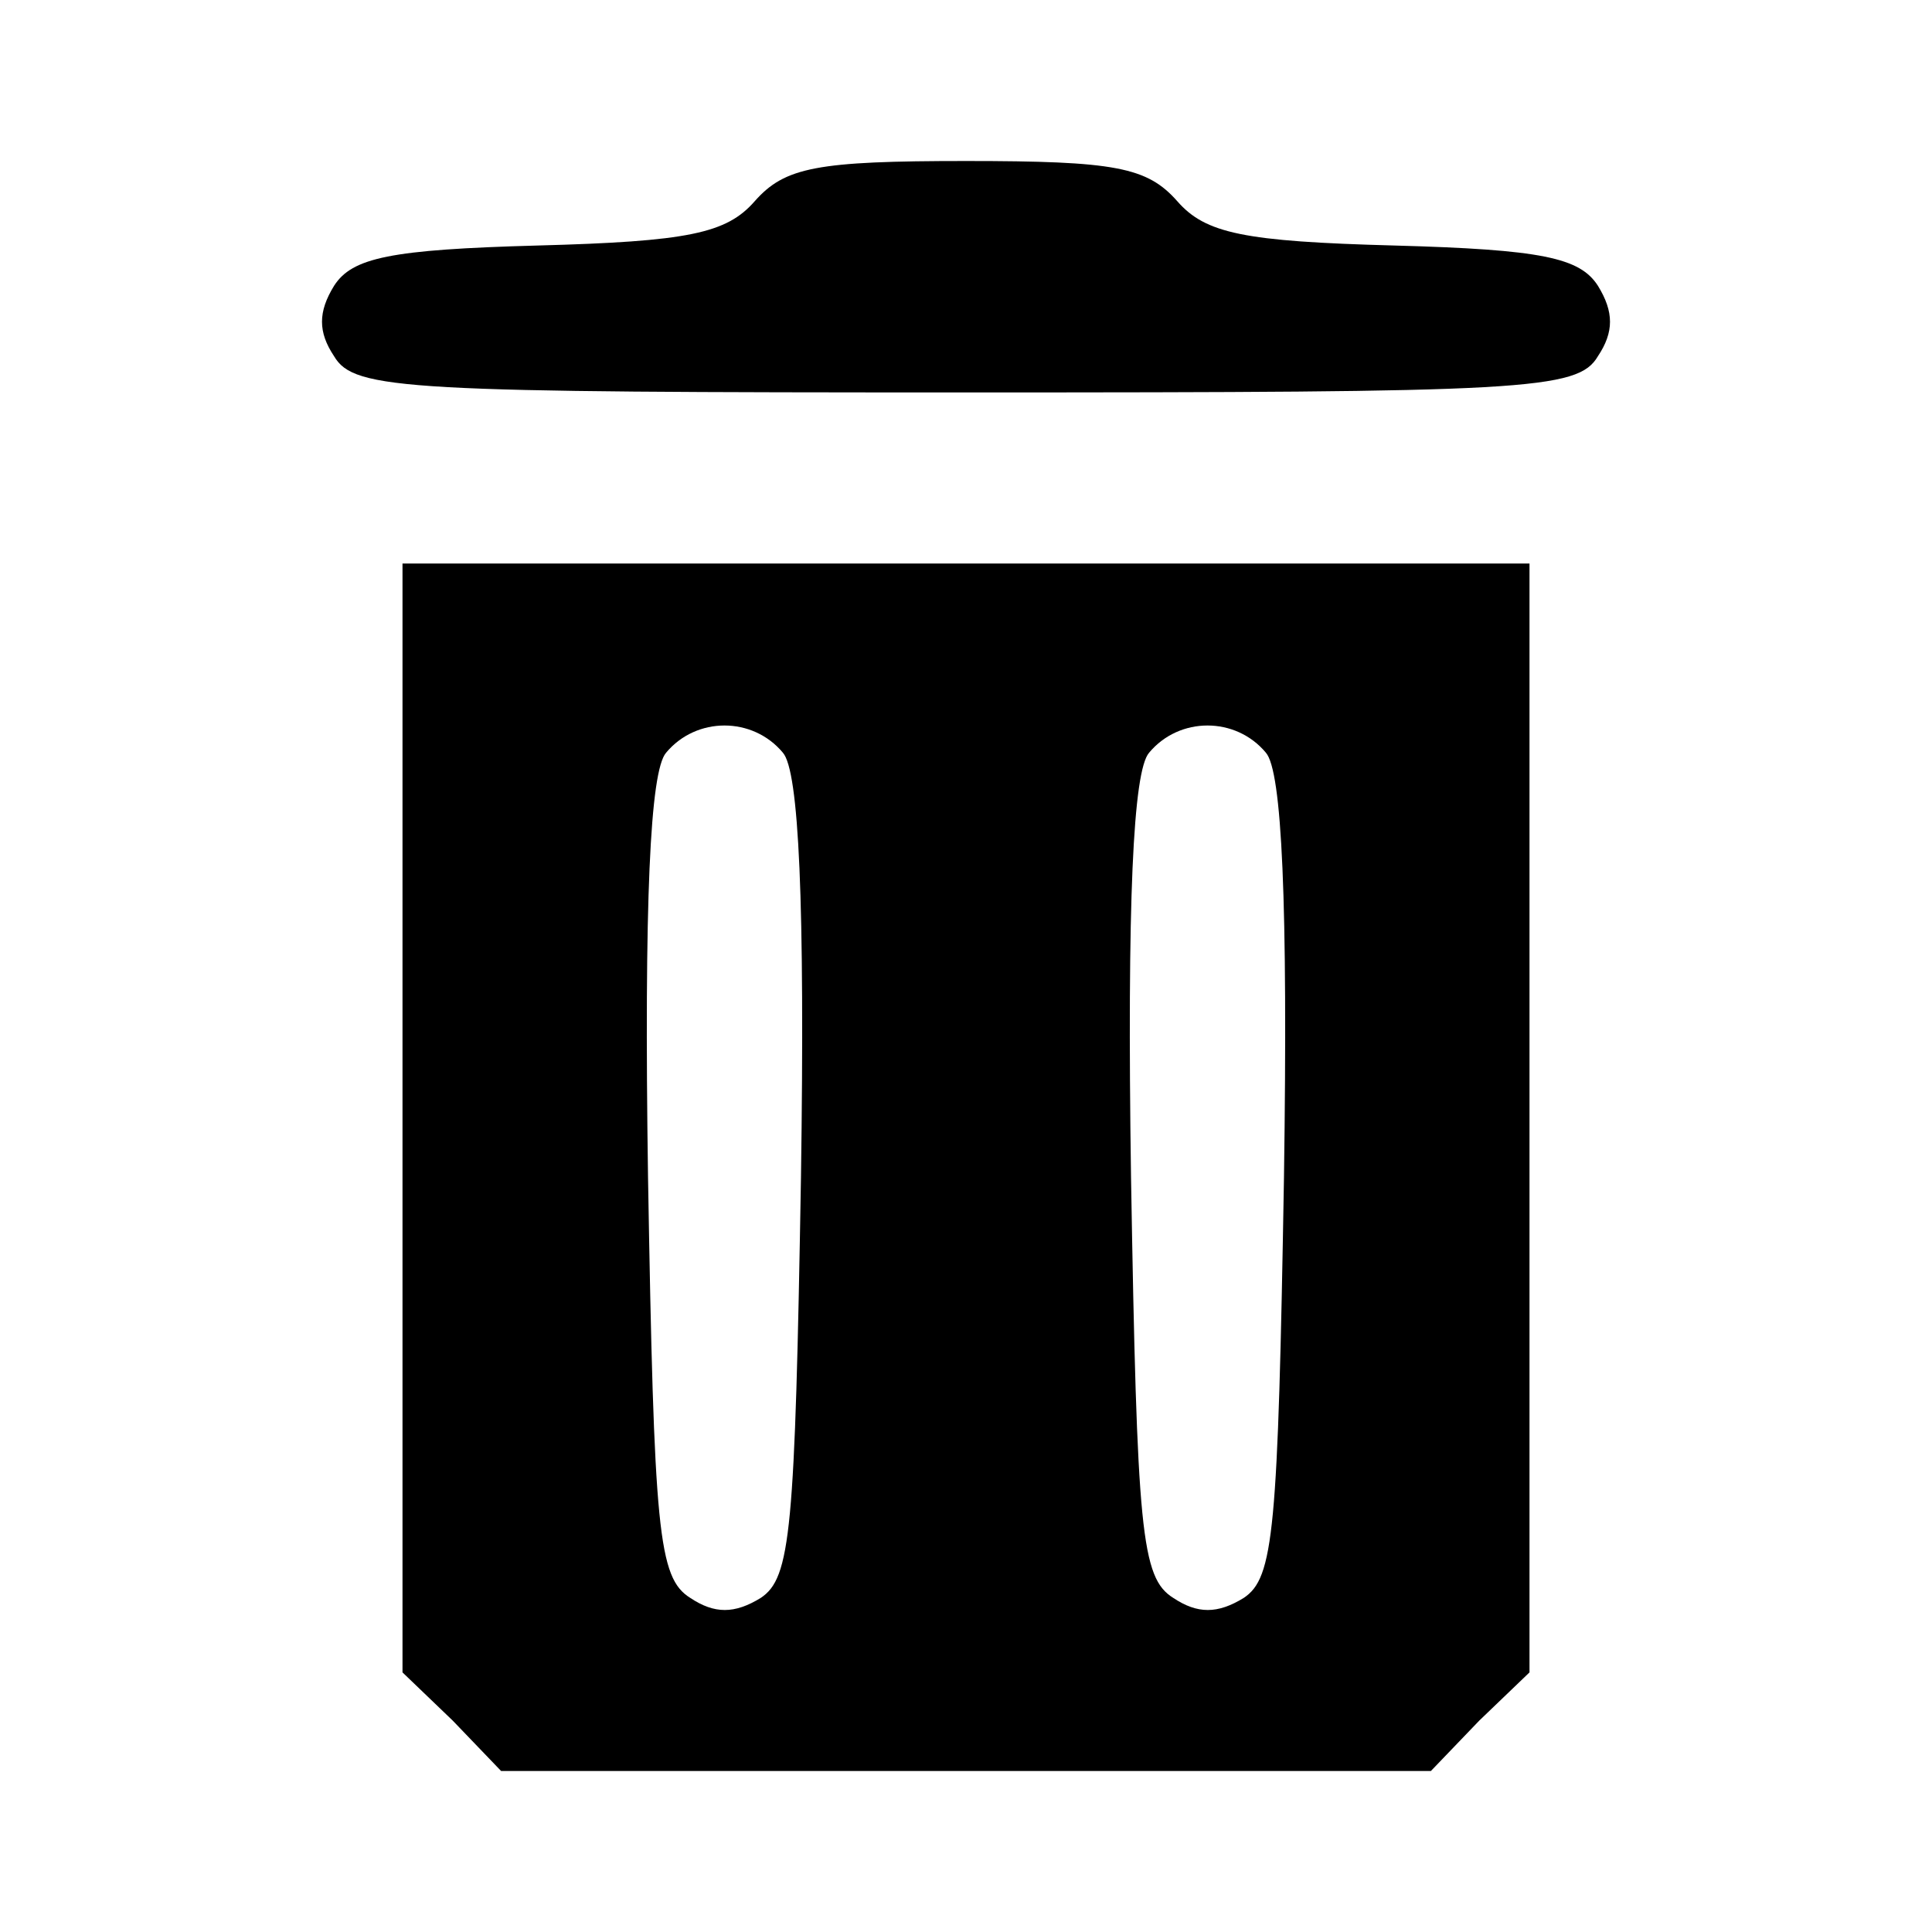 <?xml version="1.0" standalone="no"?>
<!DOCTYPE svg PUBLIC "-//W3C//DTD SVG 20010904//EN"
 "http://www.w3.org/TR/2001/REC-SVG-20010904/DTD/svg10.dtd">
<svg version="1.0" xmlns="http://www.w3.org/2000/svg"
 width="96pt" height="96pt" viewBox="0 0 96 96"
 preserveAspectRatio="xMidYMid meet">

<g transform="translate(0,96) scale(0.1,-0.1)"
fill="#000000" stroke="none">
<path d="M375 860 c-14 -16 -33 -20 -108 -22 -73 -2 -92 -6 -101 -20 -8 -13
-8 -23 0 -35 10 -17 36 -18 314 -18 278 0 304 1 314 18 8 12 8 22 0 35 -9 14
-28 18 -101 20 -75 2 -94 6 -108 22 -15 17 -31 20 -105 20 -74 0 -90 -3 -105
-20z"/>
<path d="M200 405 l0 -276 25 -24 24 -25 231 0 231 0 24 25 25 24 0 276 0 275
-280 0 -280 0 0 -275z m189 181 c8 -9 11 -74 9 -211 -3 -176 -5 -199 -20 -209
-13 -8 -23 -8 -35 0 -16 10 -18 33 -21 209 -2 137 1 202 9 211 15 18 43 18 58
0z m240 0 c8 -9 11 -74 9 -211 -3 -176 -5 -199 -20 -209 -13 -8 -23 -8 -35 0
-16 10 -18 33 -21 209 -2 137 1 202 9 211 15 18 43 18 58 0z"/>
</g>
</svg>
